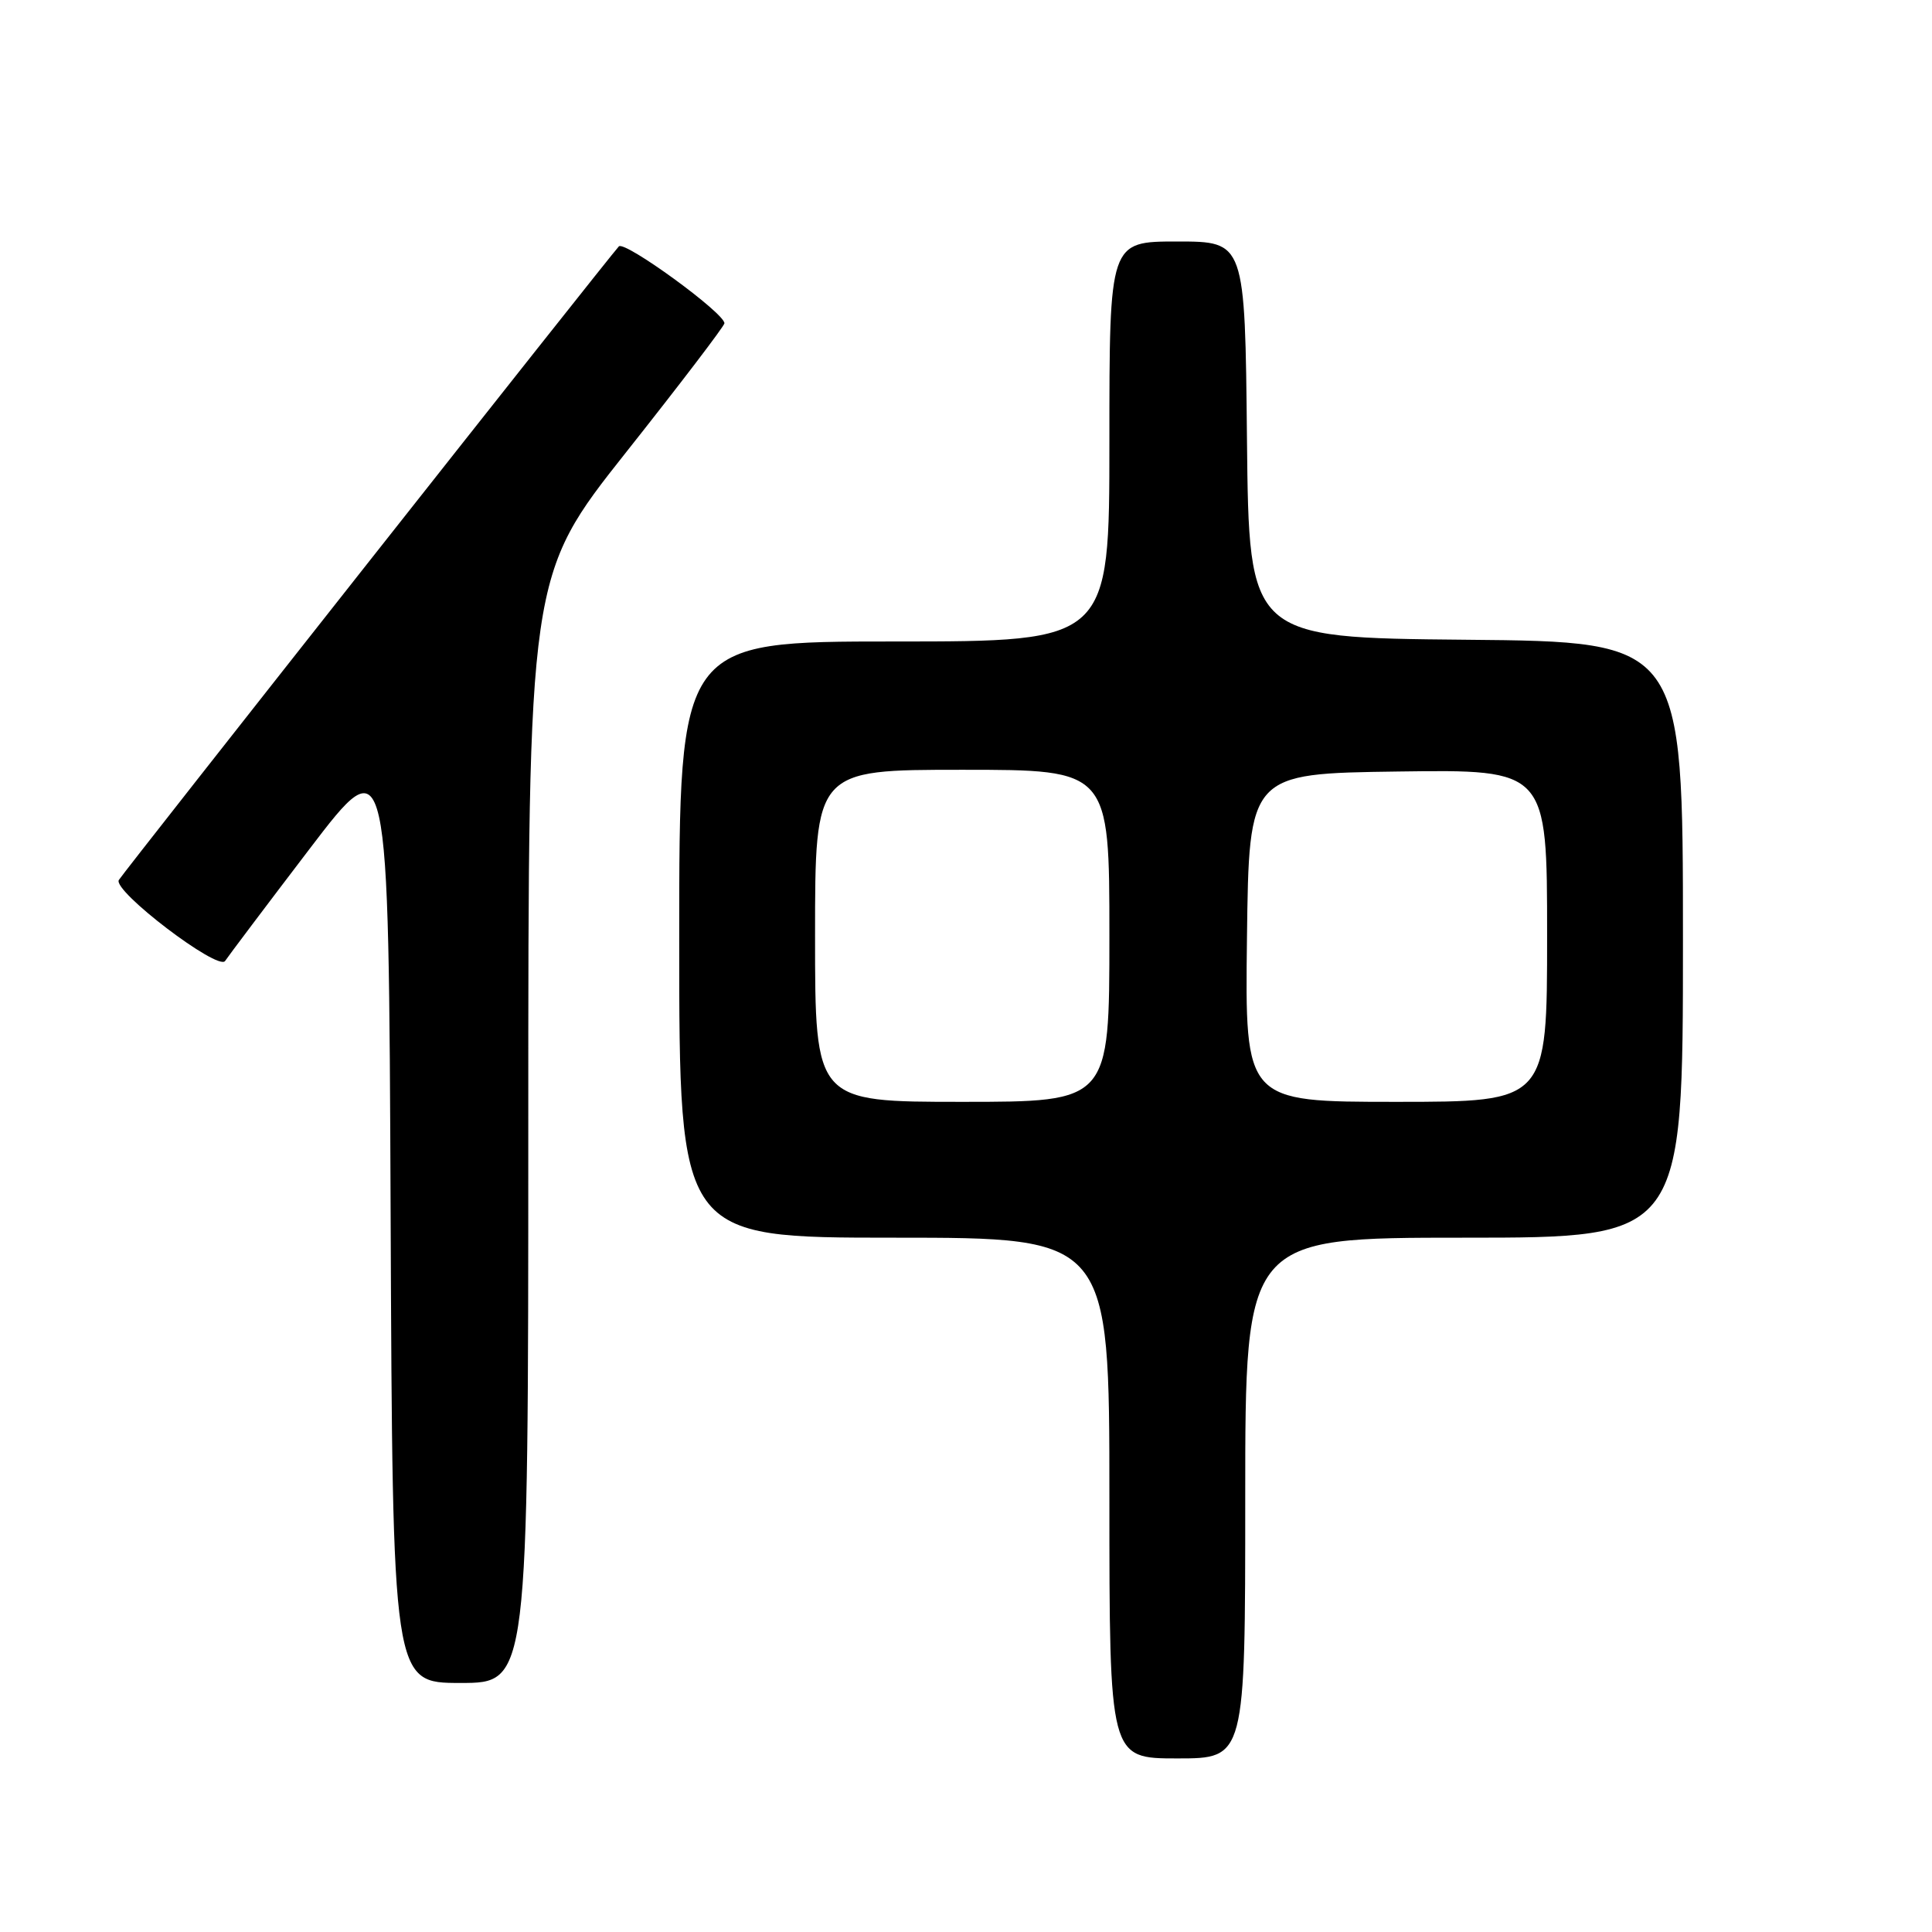 <?xml version="1.0" encoding="UTF-8" standalone="no"?>
<!DOCTYPE svg PUBLIC "-//W3C//DTD SVG 1.1//EN" "http://www.w3.org/Graphics/SVG/1.1/DTD/svg11.dtd" >
<svg xmlns="http://www.w3.org/2000/svg" xmlns:xlink="http://www.w3.org/1999/xlink" version="1.1" viewBox="0 0 256 256">
 <g >
 <path fill="currentColor"
d=" M 165.00 198.50 C 165.00 164.00 165.00 164.00 194.00 164.00 C 223.00 164.00 223.00 164.00 223.00 124.52 C 223.00 85.03 223.00 85.03 194.25 84.77 C 165.50 84.50 165.50 84.50 165.23 58.25 C 164.97 32.00 164.97 32.00 155.98 32.00 C 147.00 32.00 147.00 32.00 147.00 58.50 C 147.00 85.00 147.00 85.00 118.50 85.00 C 90.00 85.00 90.00 85.00 90.00 124.50 C 90.00 164.00 90.00 164.00 118.50 164.00 C 147.00 164.00 147.00 164.00 147.00 198.50 C 147.00 233.00 147.00 233.00 156.00 233.00 C 165.00 233.00 165.00 233.00 165.00 198.50 Z  M 70.00 149.64 C 70.00 76.29 70.00 76.29 82.99 59.89 C 90.13 50.88 95.98 43.20 95.99 42.84 C 96.02 41.49 82.76 31.84 82.00 32.65 C 80.73 34.00 16.48 115.42 15.75 116.60 C 14.87 118.02 28.93 128.72 29.83 127.33 C 30.20 126.76 35.22 120.09 41.00 112.51 C 51.50 98.74 51.50 98.74 51.76 160.87 C 52.02 223.00 52.02 223.00 61.01 223.00 C 70.00 223.00 70.00 223.00 70.00 149.64 Z  M 108.00 124.00 C 108.00 102.00 108.00 102.00 127.50 102.00 C 147.00 102.00 147.00 102.00 147.00 124.00 C 147.00 146.00 147.00 146.00 127.50 146.00 C 108.00 146.00 108.00 146.00 108.00 124.00 Z  M 165.23 124.25 C 165.50 102.50 165.50 102.50 185.25 102.23 C 205.00 101.96 205.00 101.96 205.00 123.98 C 205.00 146.00 205.00 146.00 184.98 146.00 C 164.96 146.00 164.96 146.00 165.23 124.25 Z "/>
</g>
</svg>